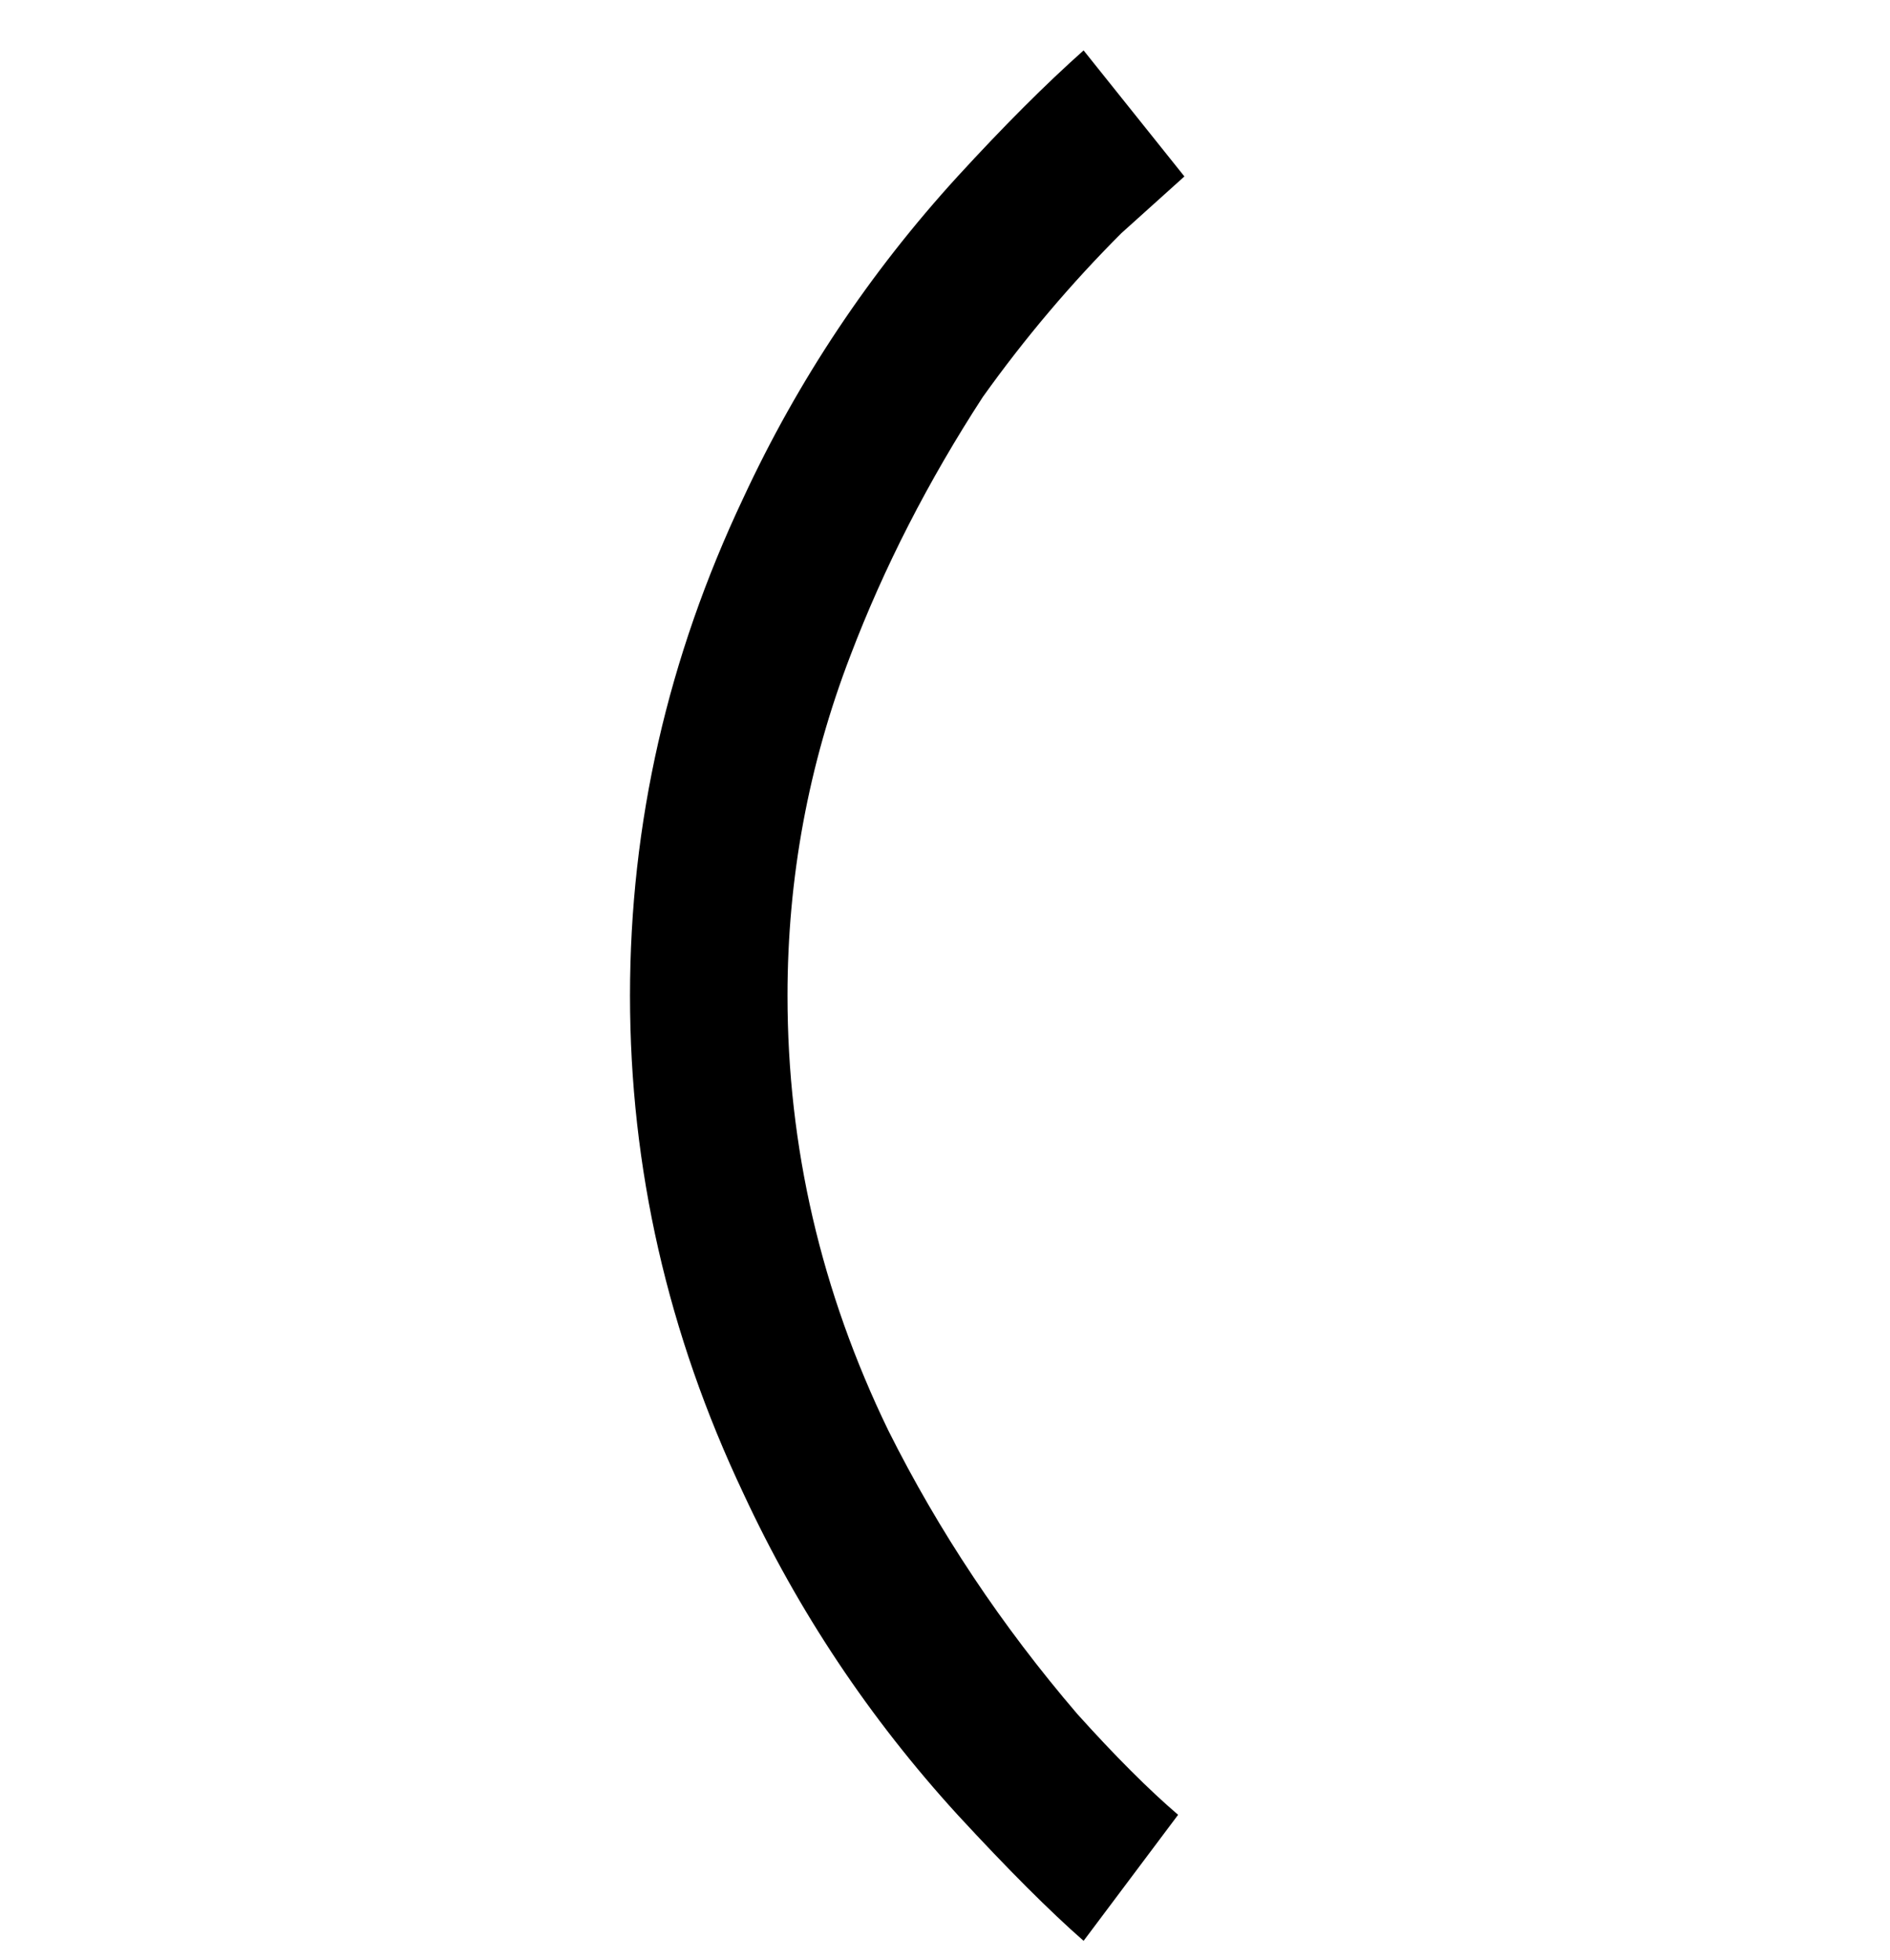 <svg viewBox="0 0 300 311" xmlns="http://www.w3.org/2000/svg"><path d="M172 308q-8-7-20-20-21-23-34-51-18-38-18-79t18-79q13-28 34-51 11-12 20-20l16 20-10 9q-12 12-22 26-13 20-21 41-10 26-10 54 0 36 16 69 12 24 30 45 9 10 16 16l-15 20z"/></svg>